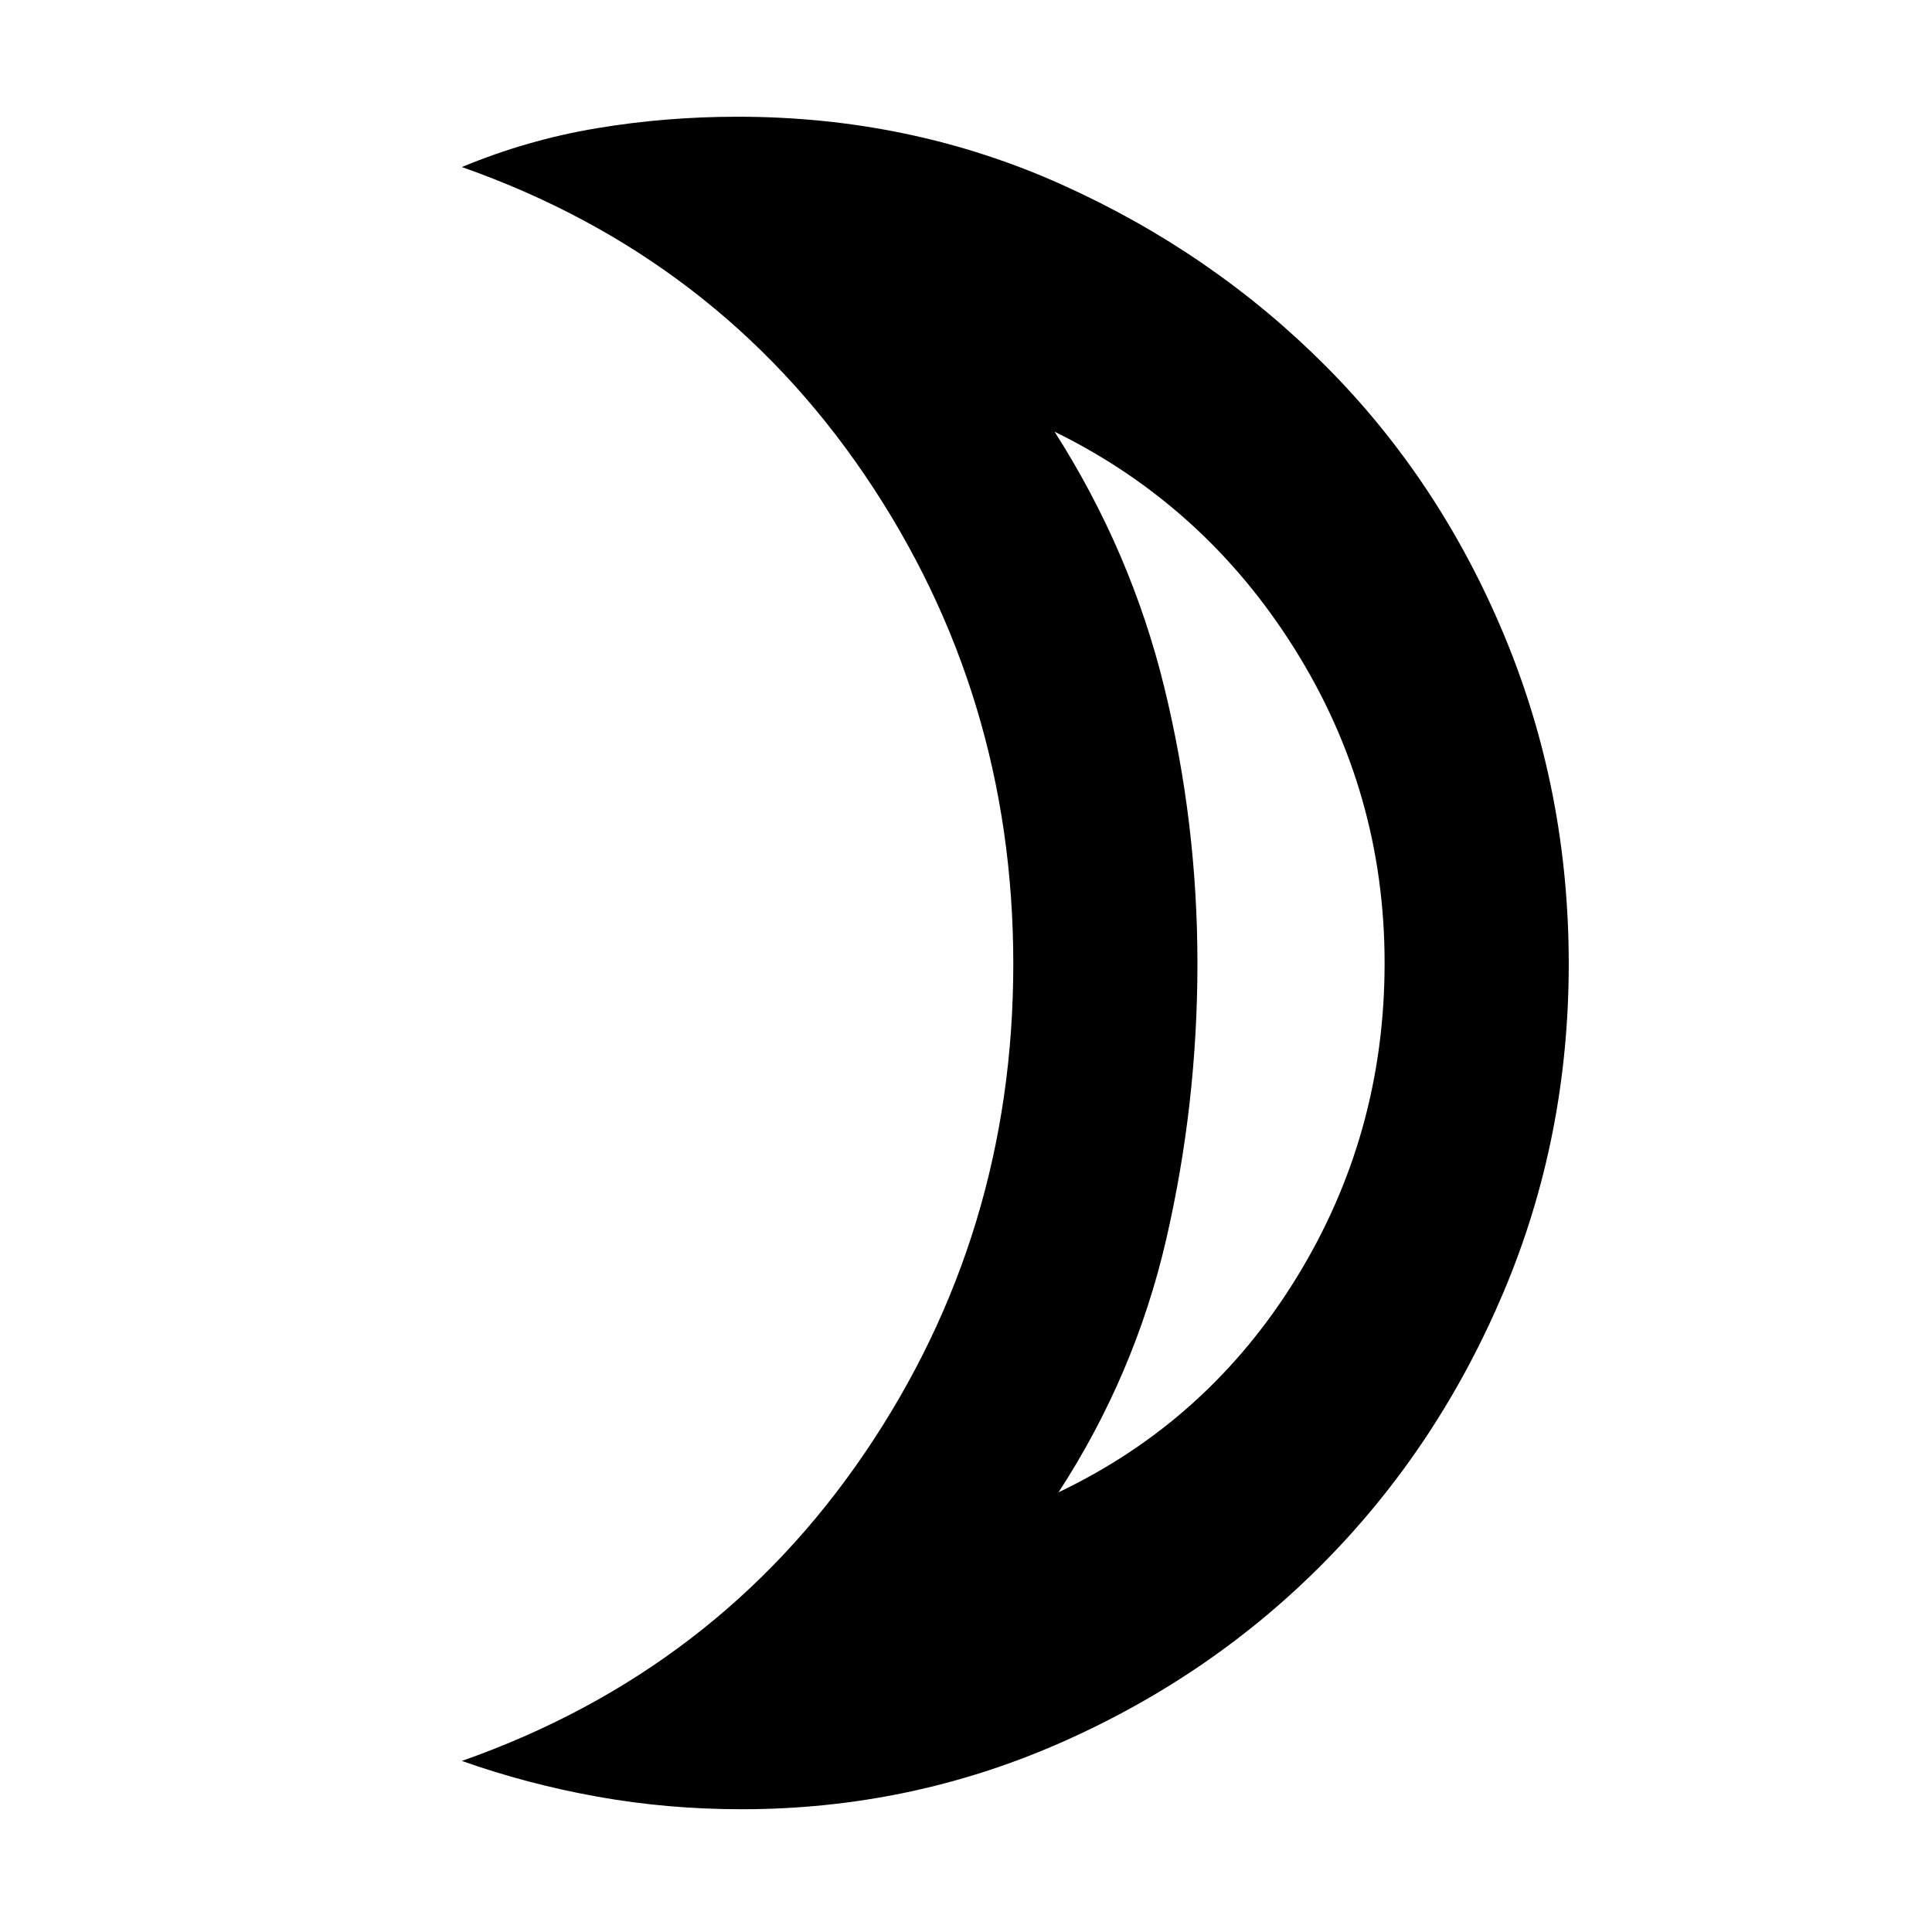 <svg xmlns="http://www.w3.org/2000/svg" height="48" viewBox="0 -960 960 960" width="48"><path d="M526-218.5q74.5-35.5 118.25-106.64T688-481.45q0-84.81-44.75-156.18T524-745.5q38 59.5 54.5 126.91T595-481.34q0 69.84-15.5 137.09T526-218.5ZM368.5-61q-36.85 0-71.68-6.25Q262-73.5 229.5-85 356-129.5 429.75-238.11q73.75-108.6 73.75-242.86 0-134.26-73.75-242.9Q356-832.5 229.5-877q32.5-13.5 66.84-19.25T366.5-902q86.09 0 161.16 33.76 75.06 33.77 131.45 90.5Q715.5-721 747.5-644.13t32 163.05q0 86.26-32.21 162.7-32.21 76.45-88.25 133.58Q603-127.66 527.67-94.33 452.35-61 368.5-61ZM595-481Z"/></svg>